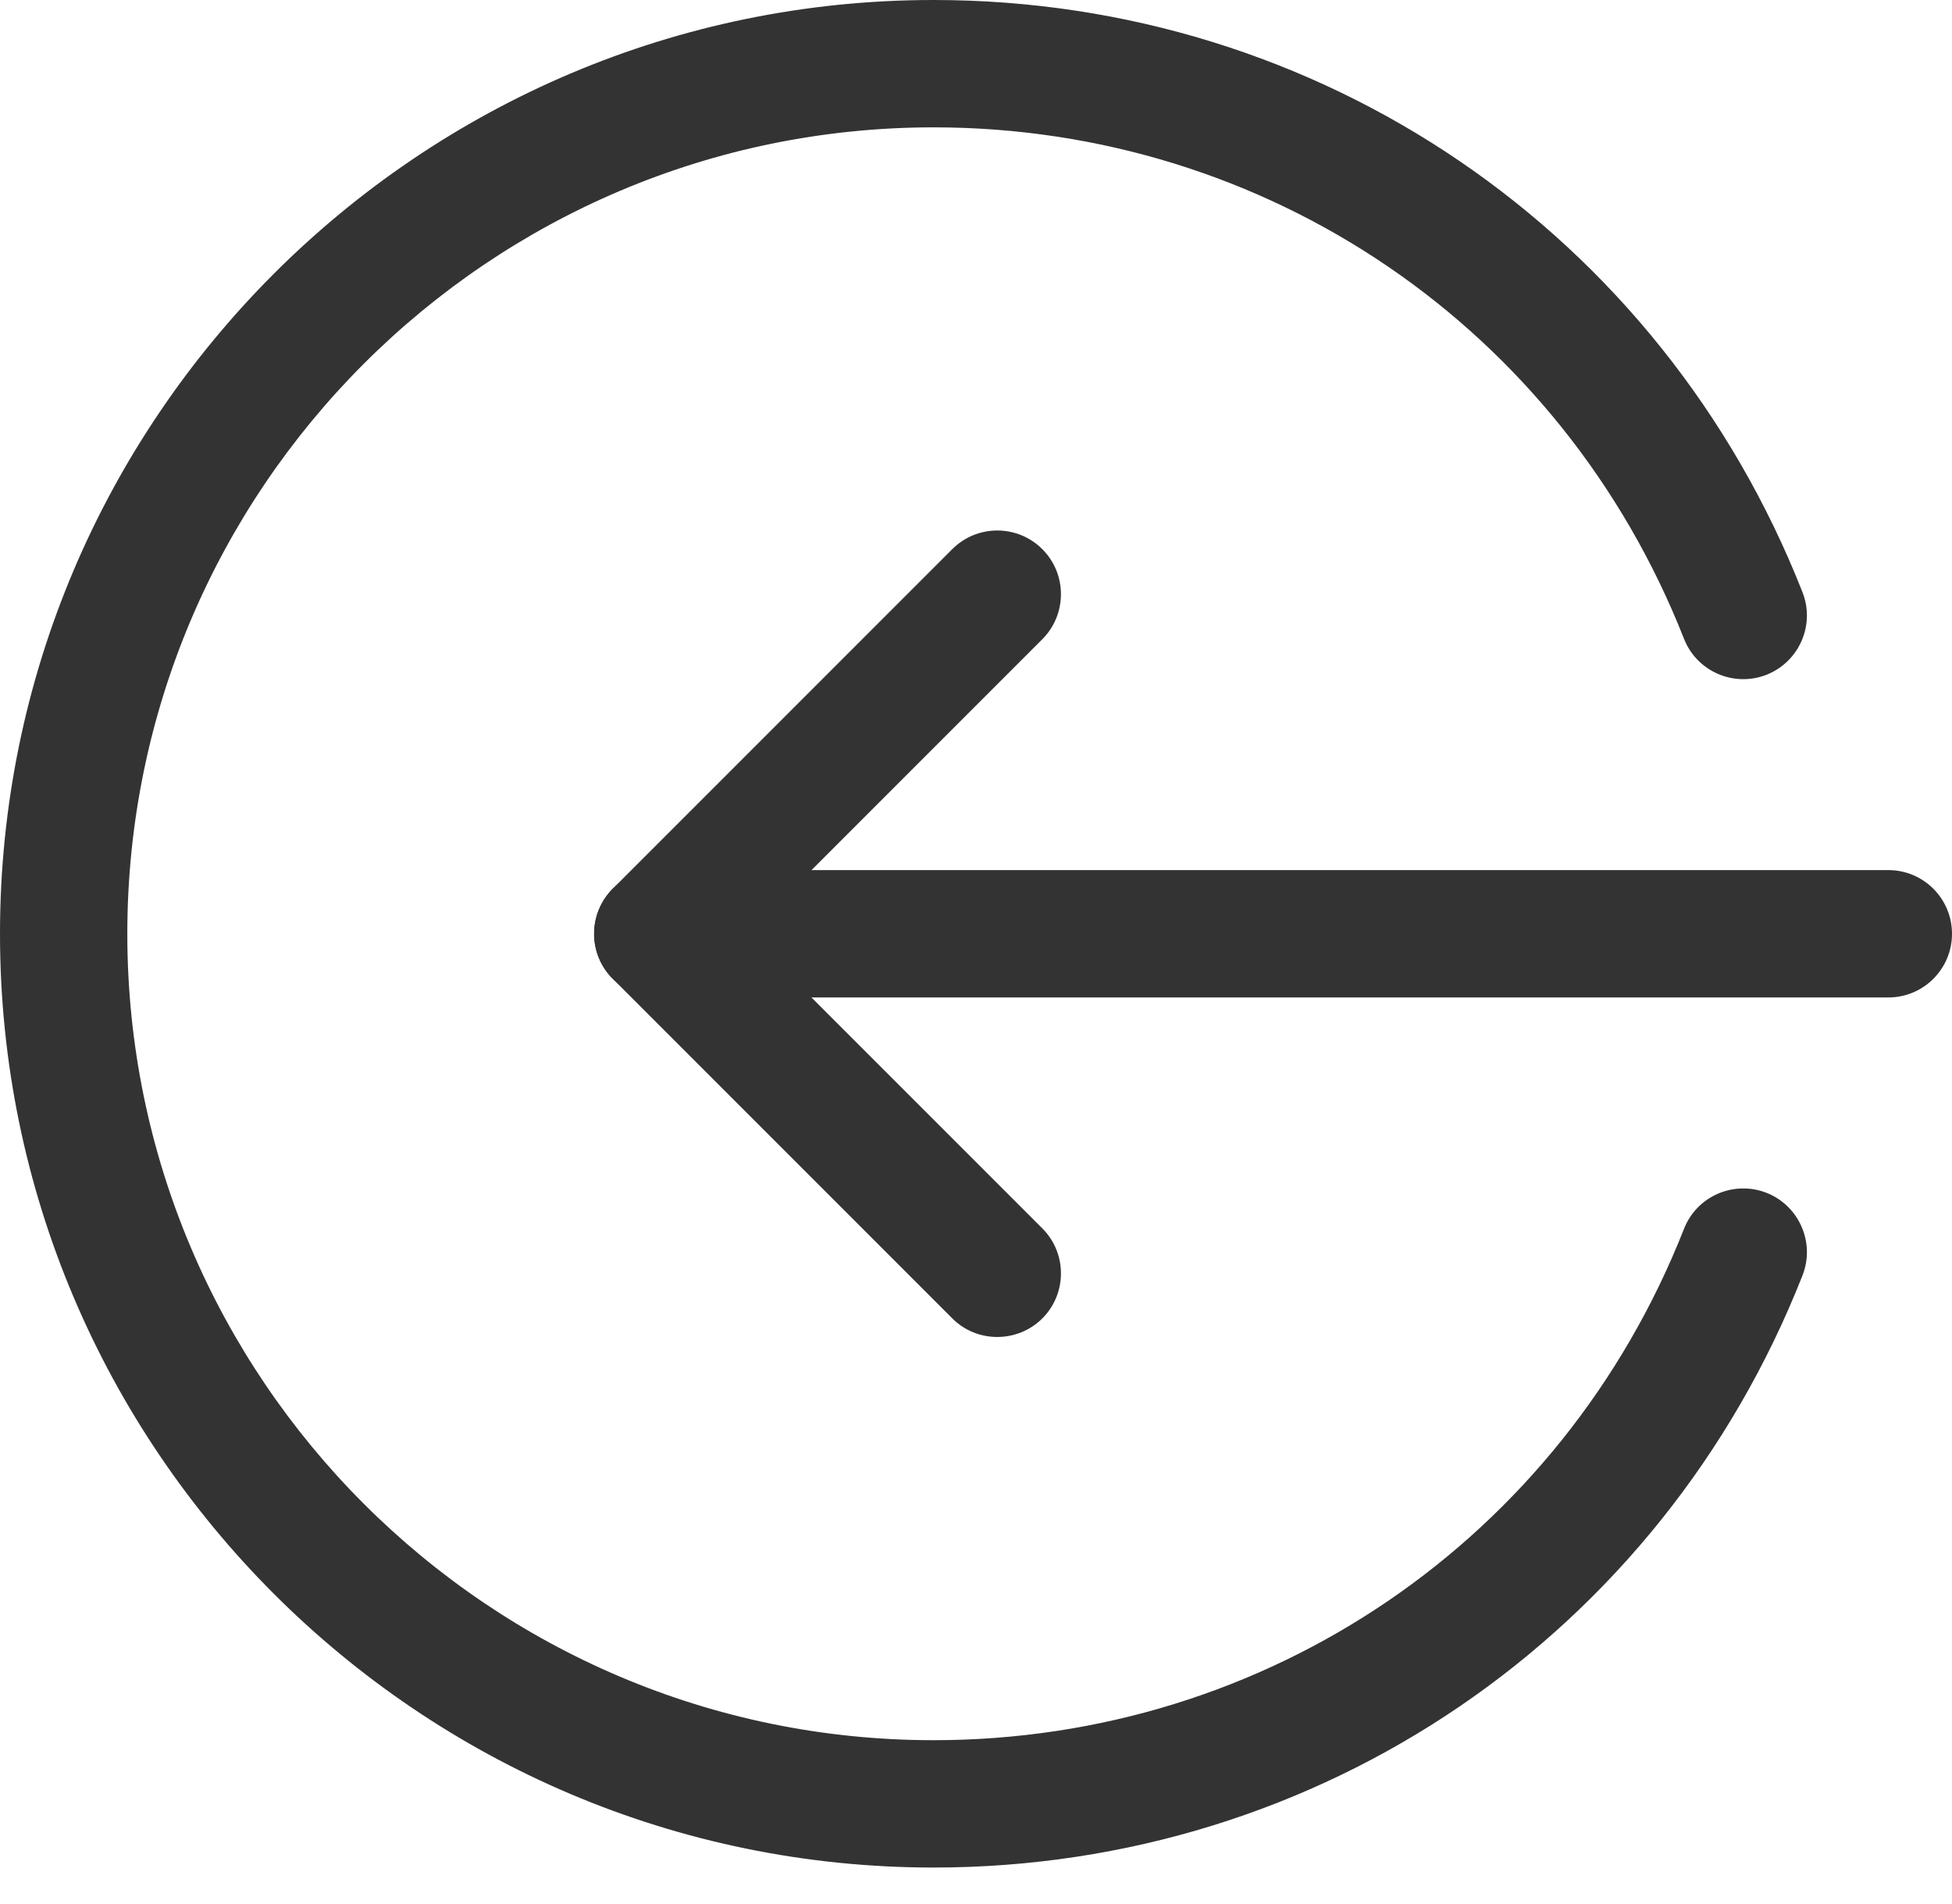 <svg width="40" height="39" viewBox="0 0 40 39" fill="none" xmlns="http://www.w3.org/2000/svg">
<path d="M38.696 20.435H13.478C12.758 20.435 12.174 19.851 12.174 19.131C12.174 18.41 12.758 17.826 13.478 17.826H38.696C39.416 17.826 40 18.41 40 19.131C40 19.851 39.416 20.435 38.696 20.435Z" fill="#333333"/>
<path d="M20.435 27.391C20.101 27.391 19.767 27.265 19.513 27.009L12.557 20.053C12.047 19.543 12.047 18.717 12.557 18.207L19.513 11.251C20.023 10.741 20.849 10.741 21.359 11.251C21.868 11.76 21.868 12.586 21.359 13.096L15.324 19.131L21.359 25.166C21.868 25.675 21.868 26.501 21.359 27.011C21.103 27.265 20.769 27.391 20.435 27.391Z" fill="#333333"/>
<path d="M19.131 38.261C8.583 38.261 0 29.678 0 19.131C0 8.583 8.583 0 19.131 0C27.045 0 34.033 4.762 36.936 12.132C37.2 12.802 36.869 13.558 36.2 13.824C35.53 14.085 34.774 13.76 34.508 13.087C32.002 6.722 25.965 2.609 19.131 2.609C10.021 2.609 2.609 10.021 2.609 19.131C2.609 28.24 10.021 35.652 19.131 35.652C25.965 35.652 32.002 31.539 34.508 25.176C34.772 24.503 35.529 24.177 36.2 24.438C36.869 24.703 37.2 25.461 36.936 26.131C34.033 33.499 27.045 38.261 19.131 38.261Z" fill="#333333"/>
</svg>
